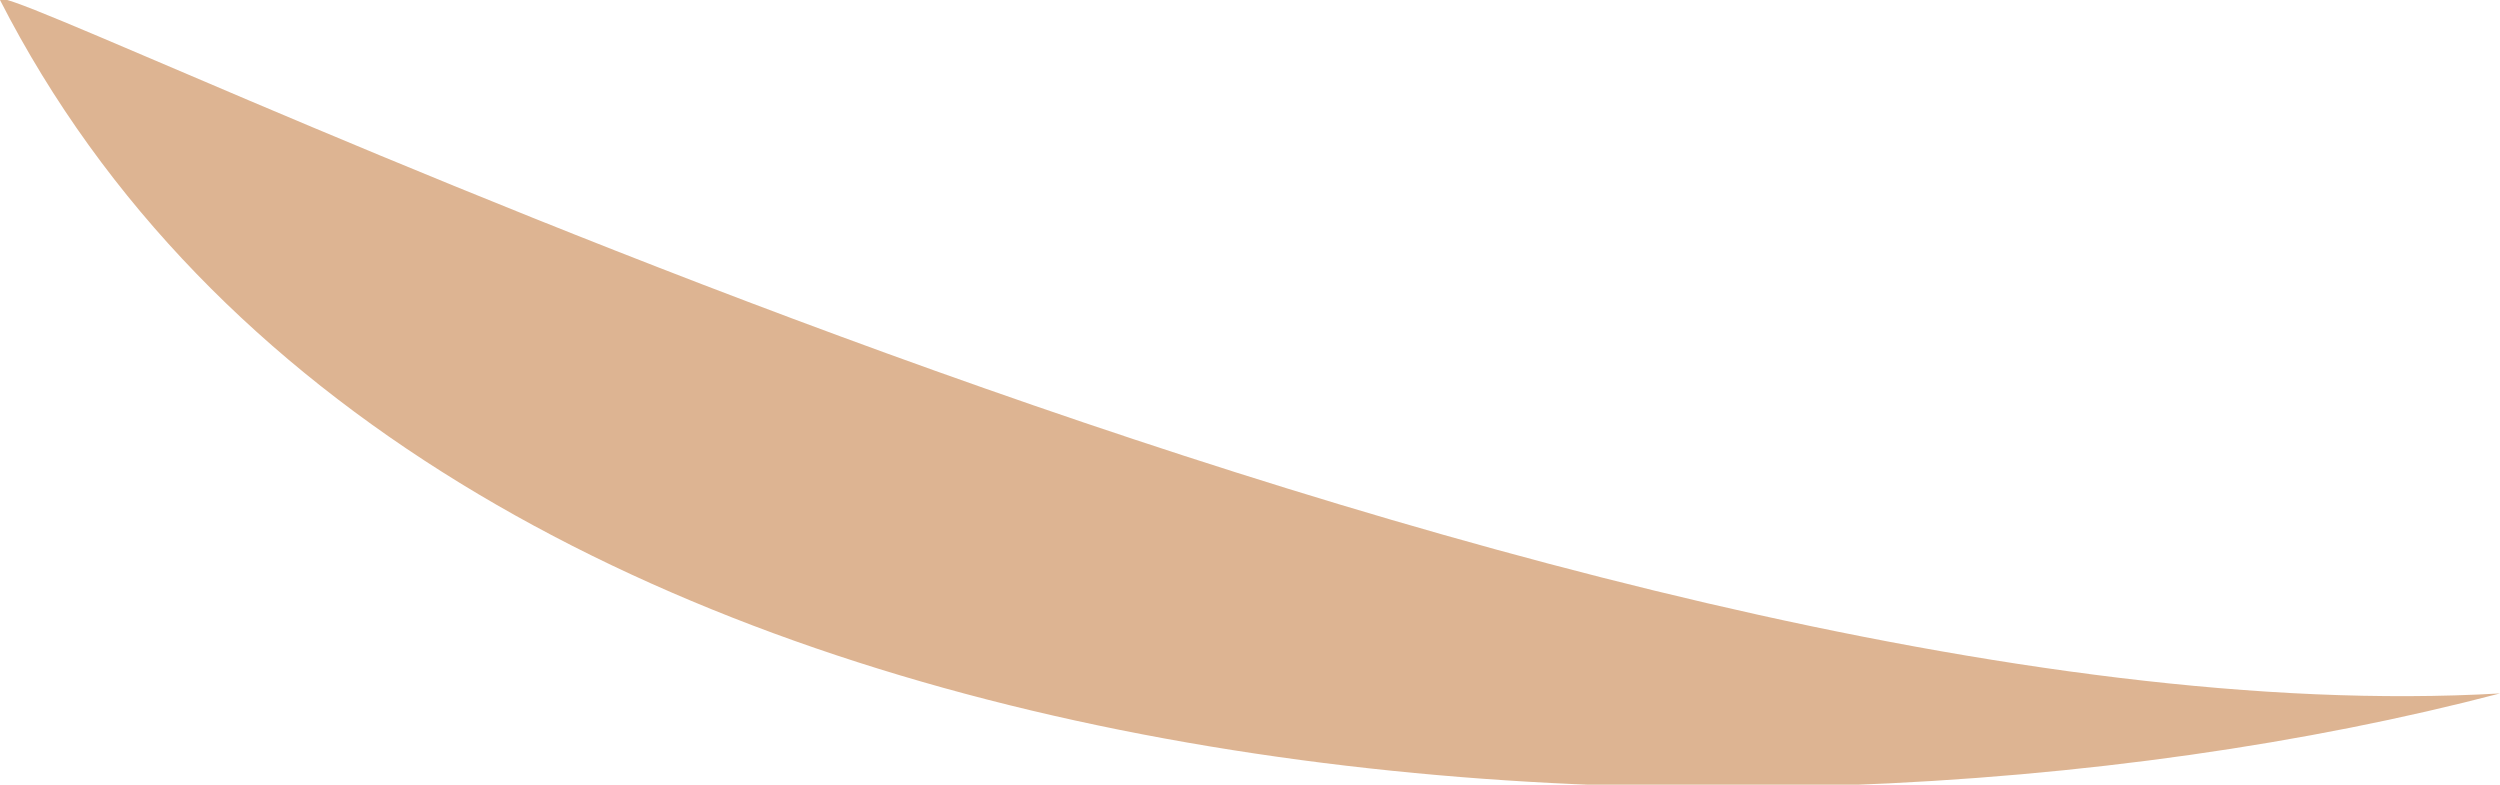 <!-- Generator: Adobe Illustrator 19.1.0, SVG Export Plug-In  -->
<svg version="1.1"
	 xmlns="http://www.w3.org/2000/svg" xmlns:xlink="http://www.w3.org/1999/xlink" xmlns:a="http://ns.adobe.com/AdobeSVGViewerExtensions/3.0/"
	 x="0px" y="0px" width="13.7px" height="4.3px" viewBox="0 0 13.7 4.3" style="enable-background:new 0 0 13.7 4.3;"
	 xml:space="preserve">
<style type="text/css">
	.st0{fill:#DDB492;}
</style>
<defs>
</defs>
<path id="XMLID_1_" class="st0" d="M0,0c-0.1-0.2,8.5,4.1,13.7,3.8C9.5,4.9,2.3,4.5,0,0z"/>
</svg>
